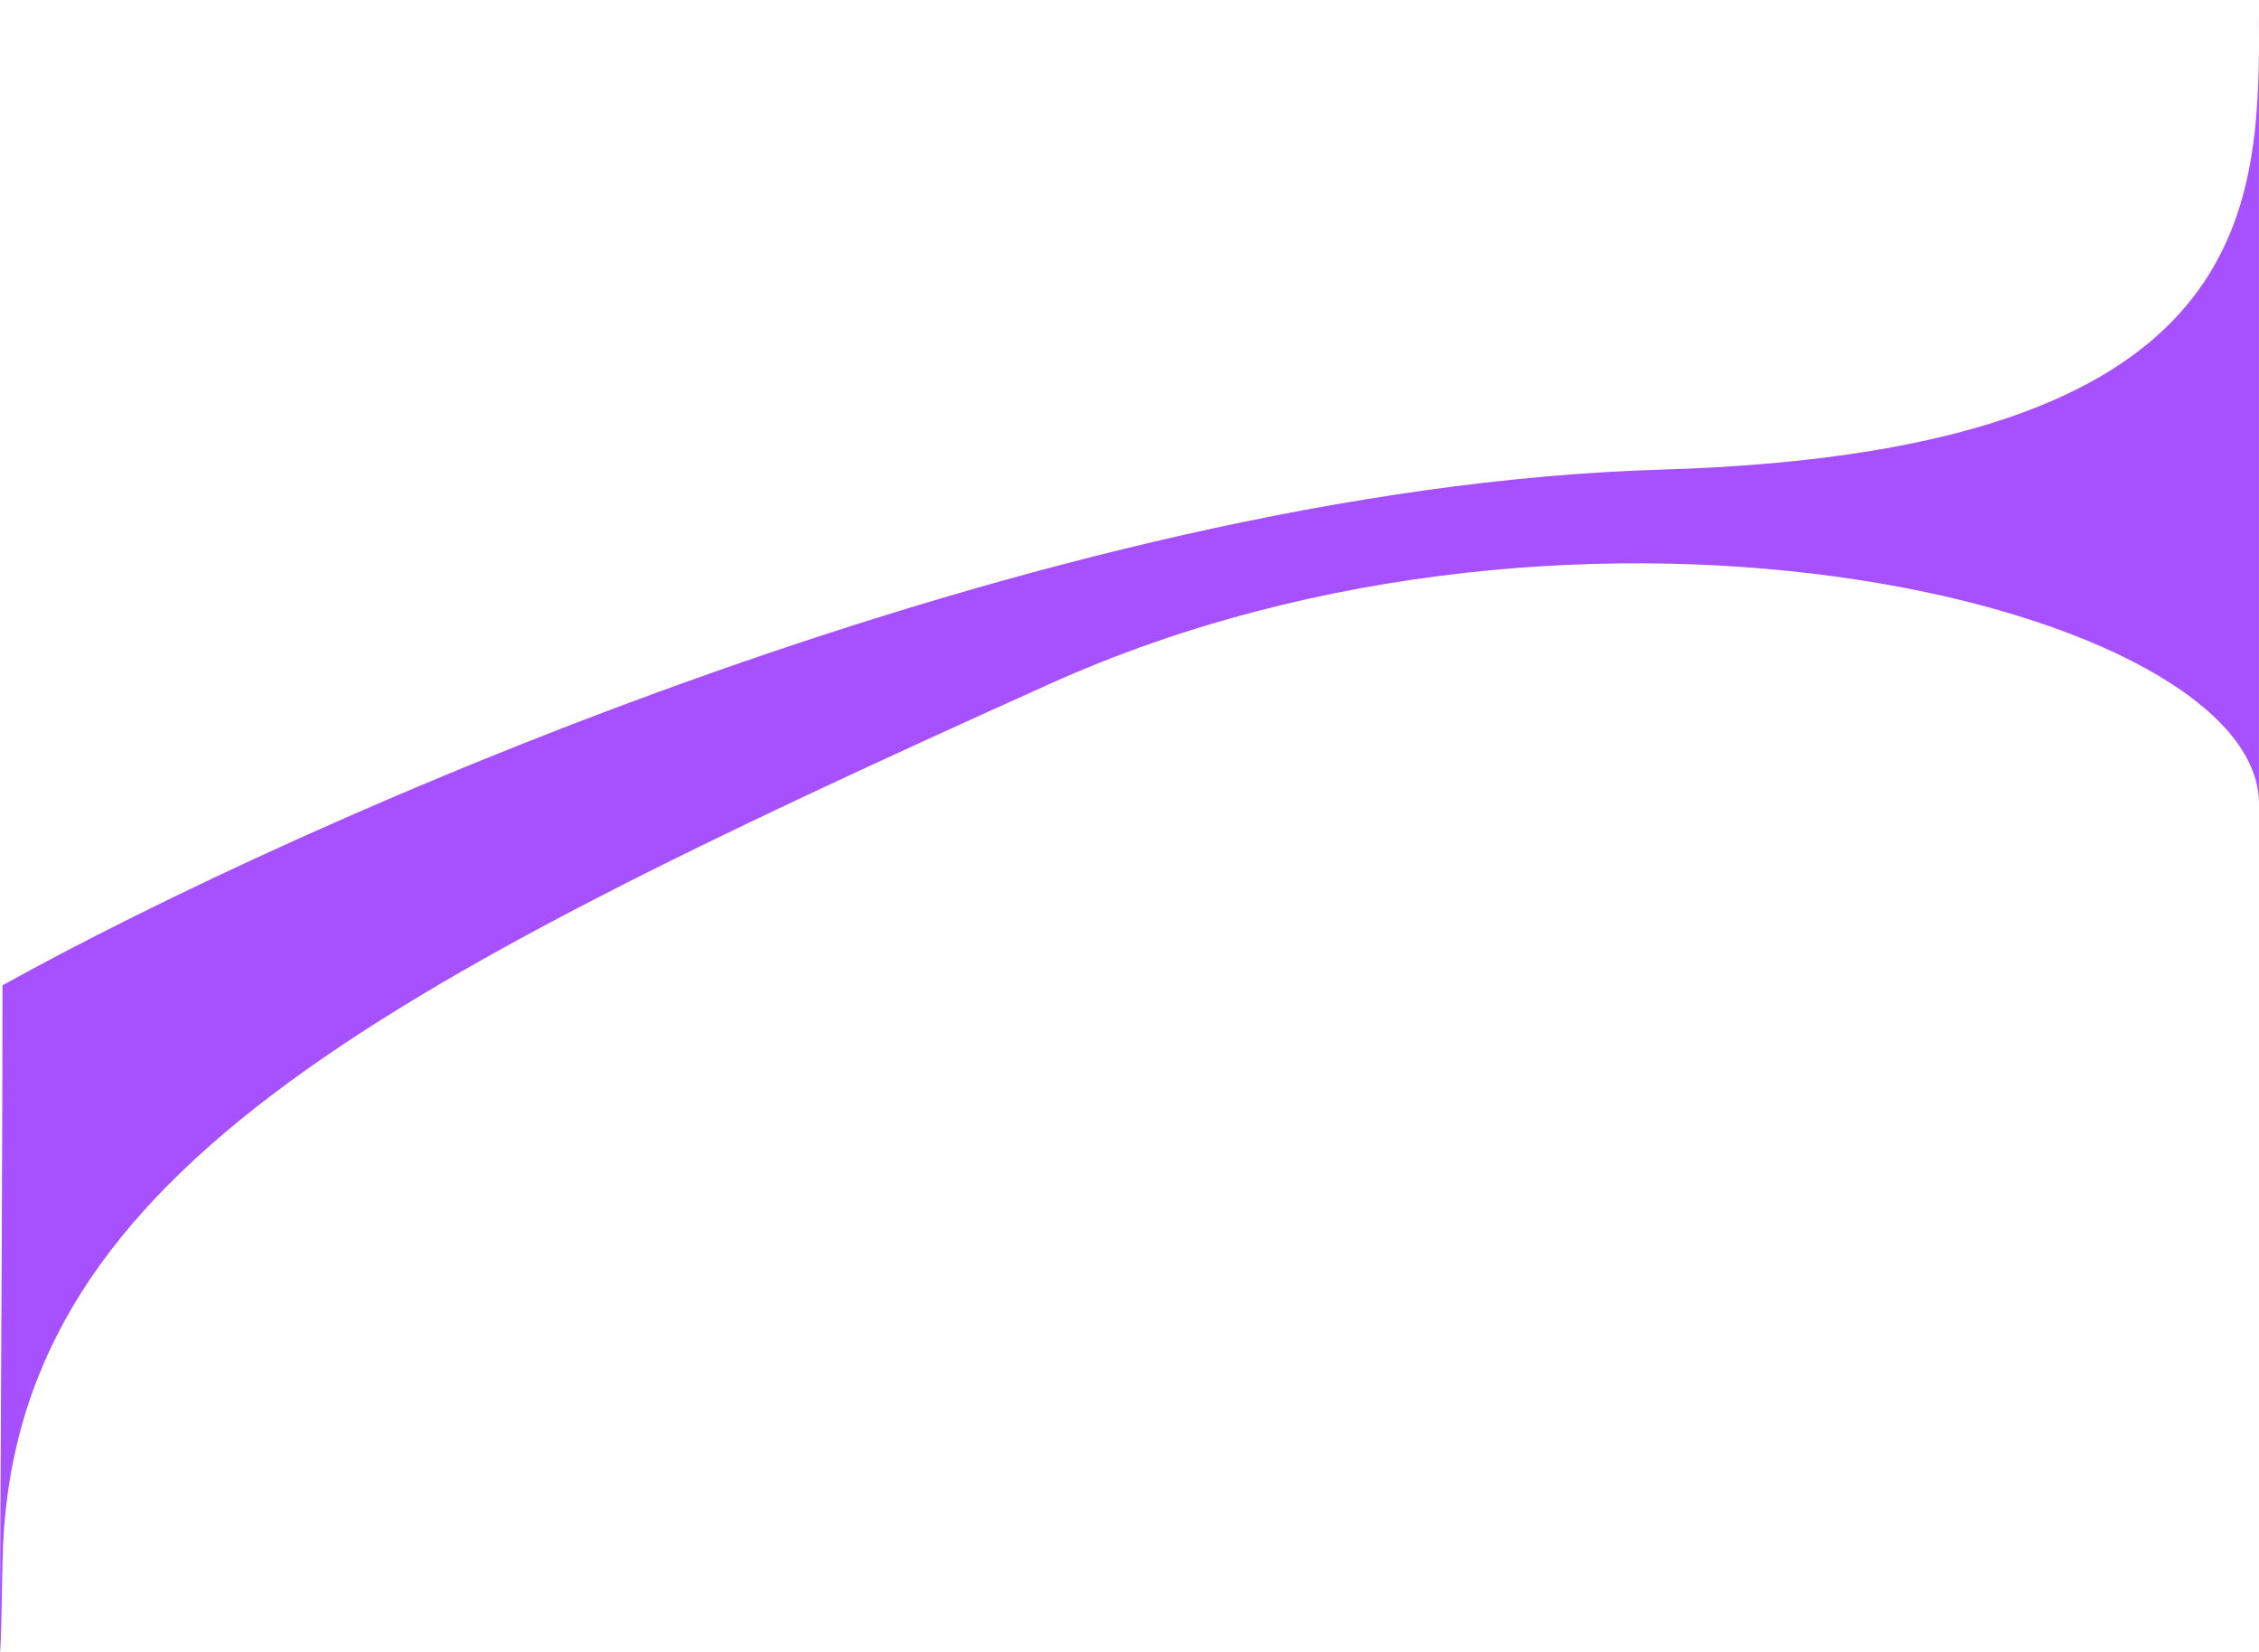 <svg width="1920" height="1404" viewBox="0 0 1920 1404" fill="none" xmlns="http://www.w3.org/2000/svg">
<path d="M2.133 837.333C254.334 697.42 889.39 414.544 1412.01 399.087C1892.95 384.863 1918.88 197.65 1919.96 40.151V0C1919.96 13.072 1920.05 26.5 1919.96 40.151V682.911C1919.96 517.014 1350.01 375.102 892.714 580.974C309.061 843.734 8.109 1002.15 2.133 1327.33C-2.666 1588.51 2.133 1115.85 2.133 837.333Z" fill="#A650FF"/>
</svg>

